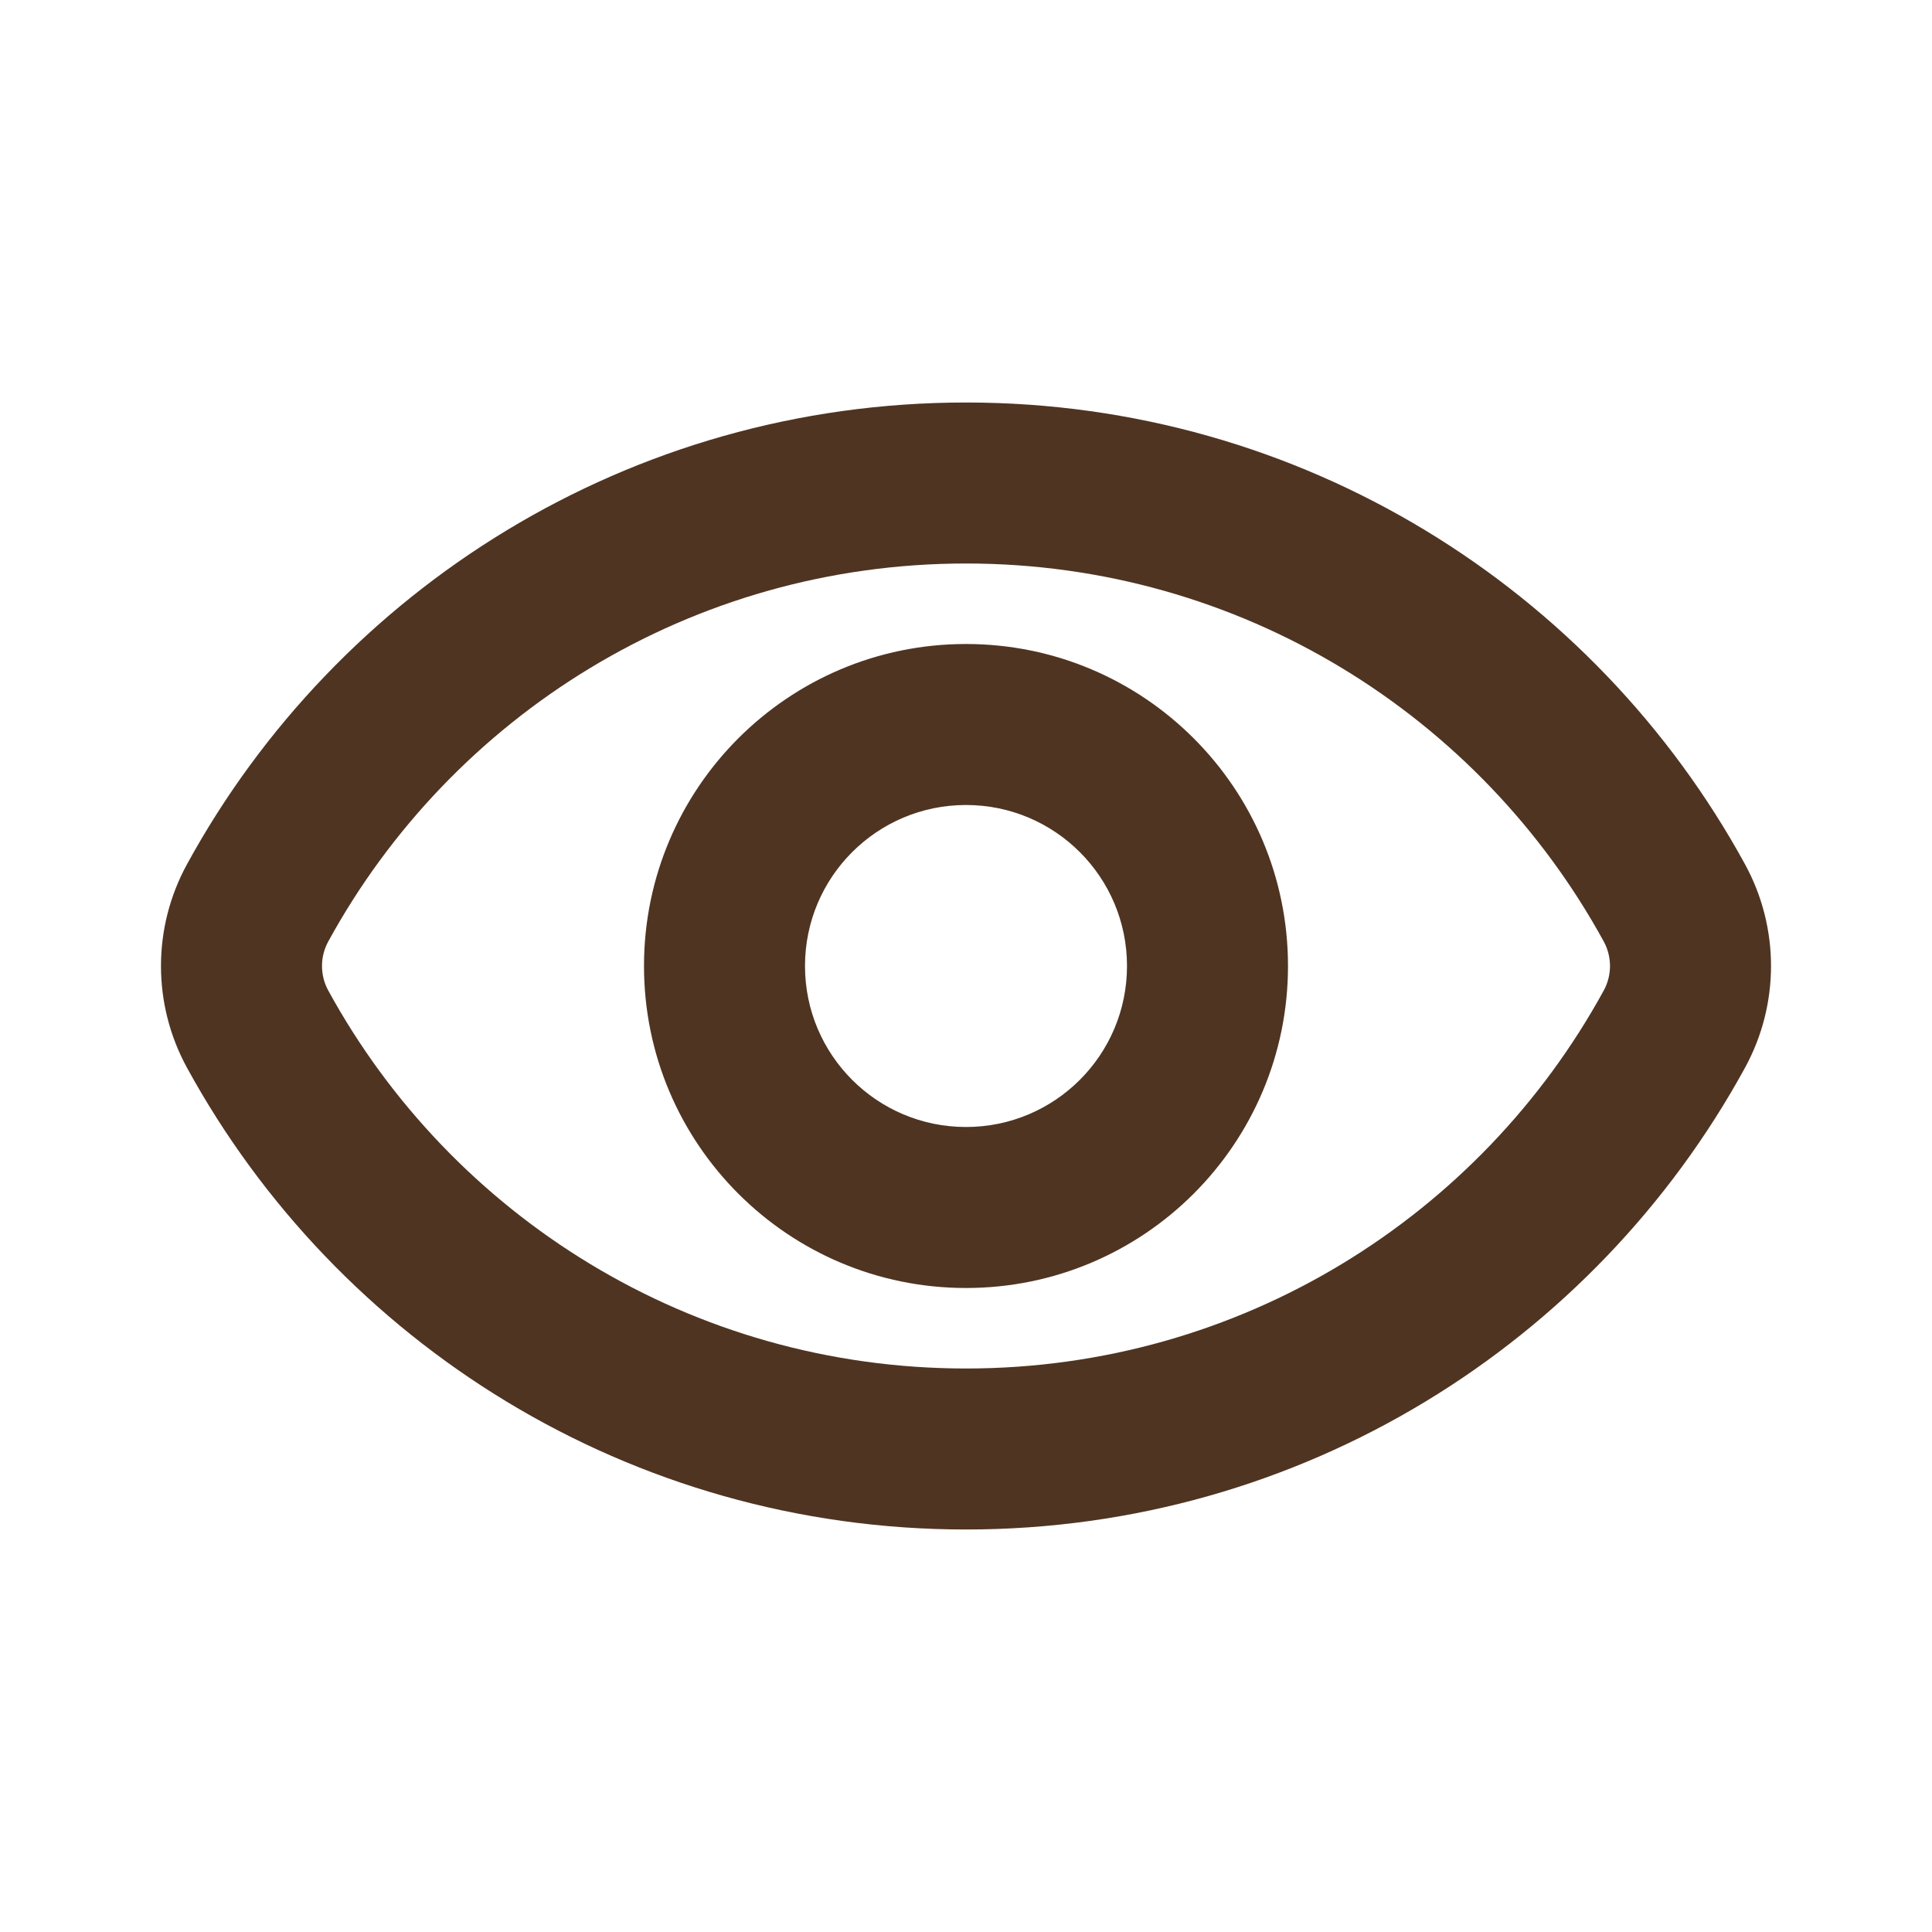 <svg width="24" height="24" viewBox="0 0 24 24" fill="none" xmlns="http://www.w3.org/2000/svg">
<g id="Icon/24/Eye">
<g id="Eye">
<path id="Intersect (Stroke)" fill-rule="evenodd" clip-rule="evenodd" d="M12 7C8.583 7 5.609 8.896 4.078 11.695C3.974 11.885 3.974 12.115 4.078 12.305C5.609 15.104 8.583 17 12 17C15.417 17 18.391 15.104 19.922 12.305C20.026 12.115 20.026 11.885 19.922 11.695C18.391 8.896 15.417 7 12 7ZM2.323 10.736C4.191 7.32 7.824 5 12 5C16.176 5 19.809 7.32 21.677 10.736C22.108 11.524 22.108 12.476 21.677 13.264C19.809 16.68 16.176 19 12 19C7.824 19 4.191 16.68 2.323 13.264C1.892 12.476 1.892 11.524 2.323 10.736Z" fill="#4F3422"/>
<path id="Ellipse 44 (Stroke)" fill-rule="evenodd" clip-rule="evenodd" d="M12 10C10.895 10 10 10.895 10 12C10 13.105 10.895 14 12 14C13.105 14 14 13.105 14 12C14 10.895 13.105 10 12 10ZM8 12C8 9.791 9.791 8 12 8C14.209 8 16 9.791 16 12C16 14.209 14.209 16 12 16C9.791 16 8 14.209 8 12Z" fill="#4F3422"/>
</g>
</g>
</svg>

